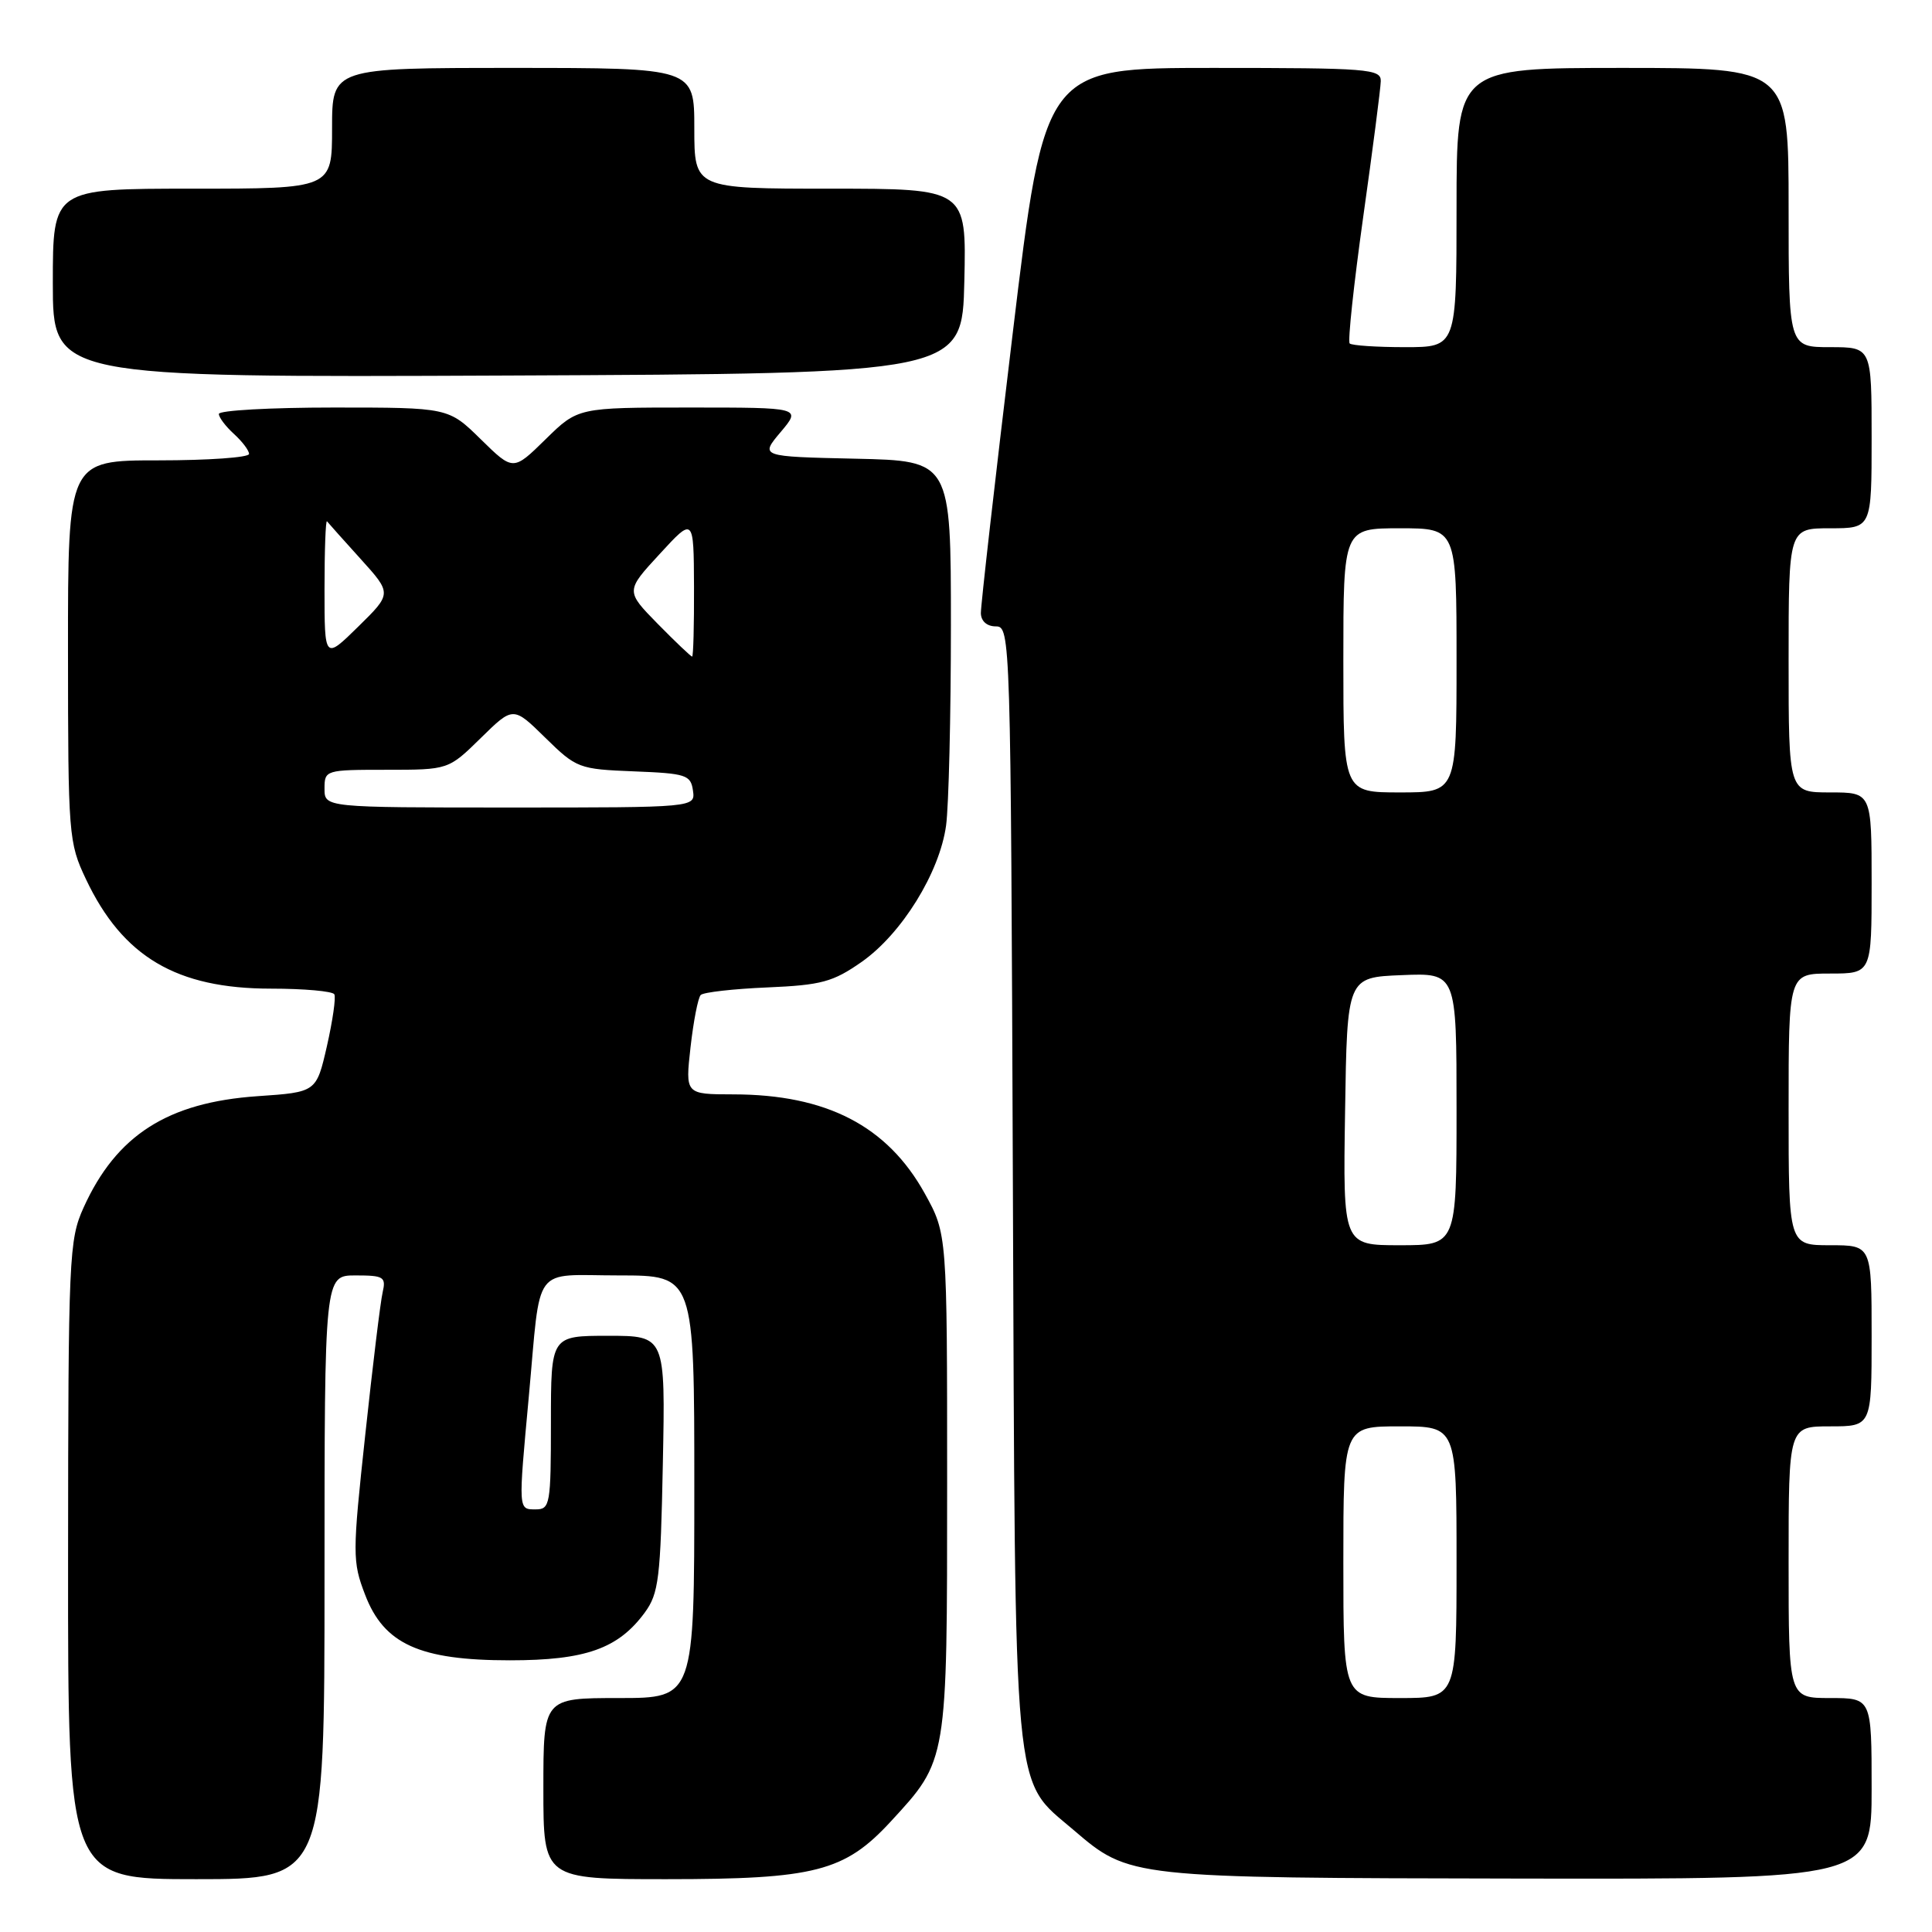 <?xml version="1.0" encoding="UTF-8" standalone="no"?>
<!DOCTYPE svg PUBLIC "-//W3C//DTD SVG 1.1//EN" "http://www.w3.org/Graphics/SVG/1.1/DTD/svg11.dtd" >
<svg xmlns="http://www.w3.org/2000/svg" xmlns:xlink="http://www.w3.org/1999/xlink" version="1.1" viewBox="0 0 256 256">
 <g >
 <path fill="currentColor"
d=" M 43.00 209.00 C 43.00 169.00 43.00 169.00 47.11 169.00 C 50.86 169.00 51.17 169.20 50.70 171.25 C 50.41 172.49 49.38 180.97 48.40 190.10 C 46.69 205.93 46.69 206.91 48.37 211.29 C 50.87 217.86 55.60 220.00 67.57 220.00 C 77.57 220.00 81.92 218.46 85.43 213.68 C 87.29 211.14 87.53 209.17 87.83 193.93 C 88.17 177.00 88.17 177.00 80.58 177.00 C 73.00 177.00 73.00 177.00 73.00 188.50 C 73.00 199.33 72.88 200.00 71.00 200.00 C 68.65 200.00 68.67 200.24 70.07 185.06 C 71.71 167.22 70.39 169.00 82.02 169.00 C 92.00 169.00 92.00 169.00 92.00 197.00 C 92.00 225.00 92.00 225.00 82.00 225.00 C 72.00 225.00 72.00 225.00 72.00 237.00 C 72.00 249.00 72.00 249.00 88.32 249.00 C 107.98 249.00 111.91 247.99 118.02 241.37 C 125.57 233.17 125.50 233.59 125.50 196.50 C 125.50 163.50 125.50 163.50 122.54 158.15 C 117.58 149.19 109.51 145.02 97.15 145.01 C 90.80 145.00 90.80 145.00 91.50 138.75 C 91.89 135.31 92.49 132.21 92.85 131.84 C 93.21 131.48 97.18 131.03 101.67 130.84 C 108.85 130.53 110.36 130.12 114.17 127.46 C 119.49 123.73 124.50 115.63 125.36 109.39 C 125.71 106.82 126.00 94.90 126.00 82.89 C 126.00 61.06 126.00 61.06 113.35 60.78 C 100.70 60.50 100.70 60.50 103.44 57.25 C 106.18 54.00 106.18 54.00 91.38 54.00 C 76.58 54.00 76.58 54.00 72.29 58.21 C 68.00 62.42 68.00 62.42 63.71 58.21 C 59.42 54.00 59.42 54.00 44.21 54.00 C 35.85 54.00 29.00 54.38 29.00 54.85 C 29.00 55.31 29.90 56.50 31.00 57.50 C 32.10 58.50 33.00 59.69 33.00 60.15 C 33.00 60.62 27.60 61.00 21.00 61.00 C 9.00 61.00 9.00 61.00 9.01 86.25 C 9.02 110.72 9.09 111.65 11.39 116.50 C 16.26 126.78 23.39 131.00 35.91 131.00 C 40.29 131.00 44.07 131.34 44.30 131.75 C 44.53 132.16 44.08 135.25 43.32 138.61 C 41.92 144.72 41.92 144.72 34.13 145.25 C 22.21 146.07 15.42 150.42 11.08 160.00 C 9.14 164.30 9.04 166.41 9.02 206.75 C 9.00 249.00 9.00 249.00 26.00 249.00 C 43.00 249.00 43.00 249.00 43.00 209.00 Z  M 248.00 237.00 C 248.00 225.00 248.00 225.00 242.50 225.00 C 237.00 225.00 237.00 225.00 237.00 207.00 C 237.00 189.00 237.00 189.00 242.50 189.00 C 248.00 189.00 248.00 189.00 248.00 177.00 C 248.00 165.00 248.00 165.00 242.50 165.00 C 237.00 165.00 237.00 165.00 237.00 147.00 C 237.00 129.00 237.00 129.00 242.50 129.00 C 248.00 129.00 248.00 129.00 248.00 117.00 C 248.00 105.00 248.00 105.00 242.50 105.00 C 237.00 105.00 237.00 105.00 237.00 87.50 C 237.00 70.00 237.00 70.00 242.50 70.00 C 248.00 70.00 248.00 70.00 248.00 58.00 C 248.00 46.00 248.00 46.00 242.50 46.00 C 237.00 46.00 237.00 46.00 237.00 27.50 C 237.00 9.00 237.00 9.00 215.00 9.00 C 193.00 9.00 193.00 9.00 193.00 27.50 C 193.00 46.00 193.00 46.00 186.17 46.00 C 182.41 46.00 179.11 45.78 178.84 45.51 C 178.57 45.24 179.38 37.70 180.63 28.76 C 181.89 19.82 182.94 11.71 182.96 10.75 C 183.00 9.13 181.29 9.00 160.71 9.00 C 138.42 9.00 138.42 9.00 134.18 44.25 C 131.84 63.64 129.95 80.29 129.97 81.25 C 129.99 82.31 130.77 83.00 131.96 83.00 C 133.89 83.00 133.93 84.22 134.21 156.75 C 134.54 239.84 134.13 235.53 142.25 242.48 C 149.68 248.84 149.61 248.83 201.25 248.92 C 248.00 249.00 248.00 249.00 248.00 237.00 Z  M 127.78 37.25 C 128.06 25.00 128.06 25.00 110.03 25.00 C 92.00 25.00 92.00 25.00 92.00 17.00 C 92.00 9.00 92.00 9.00 68.00 9.00 C 44.00 9.00 44.00 9.00 44.00 17.00 C 44.00 25.00 44.00 25.00 25.50 25.00 C 7.00 25.00 7.00 25.00 7.00 37.51 C 7.00 50.02 7.00 50.02 67.25 49.76 C 127.50 49.50 127.50 49.50 127.78 37.25 Z  M 43.00 104.50 C 43.00 102.04 43.12 102.00 51.21 102.00 C 59.42 102.00 59.42 102.00 63.71 97.79 C 68.00 93.58 68.00 93.58 72.25 97.75 C 76.38 101.80 76.70 101.92 84.00 102.21 C 90.91 102.48 91.53 102.68 91.82 104.75 C 92.14 107.00 92.14 107.00 67.57 107.00 C 43.00 107.00 43.00 107.00 43.00 104.50 Z  M 43.00 78.04 C 43.00 72.89 43.15 68.85 43.33 69.08 C 43.51 69.31 45.52 71.56 47.80 74.08 C 51.93 78.65 51.93 78.65 47.47 83.03 C 43.00 87.42 43.00 87.42 43.00 78.04 Z  M 87.15 82.66 C 82.89 78.31 82.89 78.31 87.41 73.41 C 91.92 68.50 91.92 68.50 91.96 77.75 C 91.98 82.84 91.87 87.00 91.71 87.00 C 91.55 87.00 89.50 85.05 87.15 82.66 Z  M 178.00 207.00 C 178.00 189.00 178.00 189.00 185.50 189.00 C 193.00 189.00 193.00 189.00 193.00 207.00 C 193.00 225.00 193.00 225.00 185.50 225.00 C 178.00 225.00 178.00 225.00 178.00 207.00 Z  M 178.23 147.25 C 178.50 129.50 178.50 129.50 185.75 129.21 C 193.00 128.91 193.00 128.91 193.00 146.96 C 193.00 165.00 193.00 165.00 185.48 165.00 C 177.95 165.00 177.95 165.00 178.23 147.25 Z  M 178.00 87.50 C 178.00 70.00 178.00 70.00 185.50 70.00 C 193.00 70.00 193.00 70.00 193.00 87.50 C 193.00 105.00 193.00 105.00 185.50 105.00 C 178.00 105.00 178.00 105.00 178.00 87.50 Z "/>
</g>
</svg>